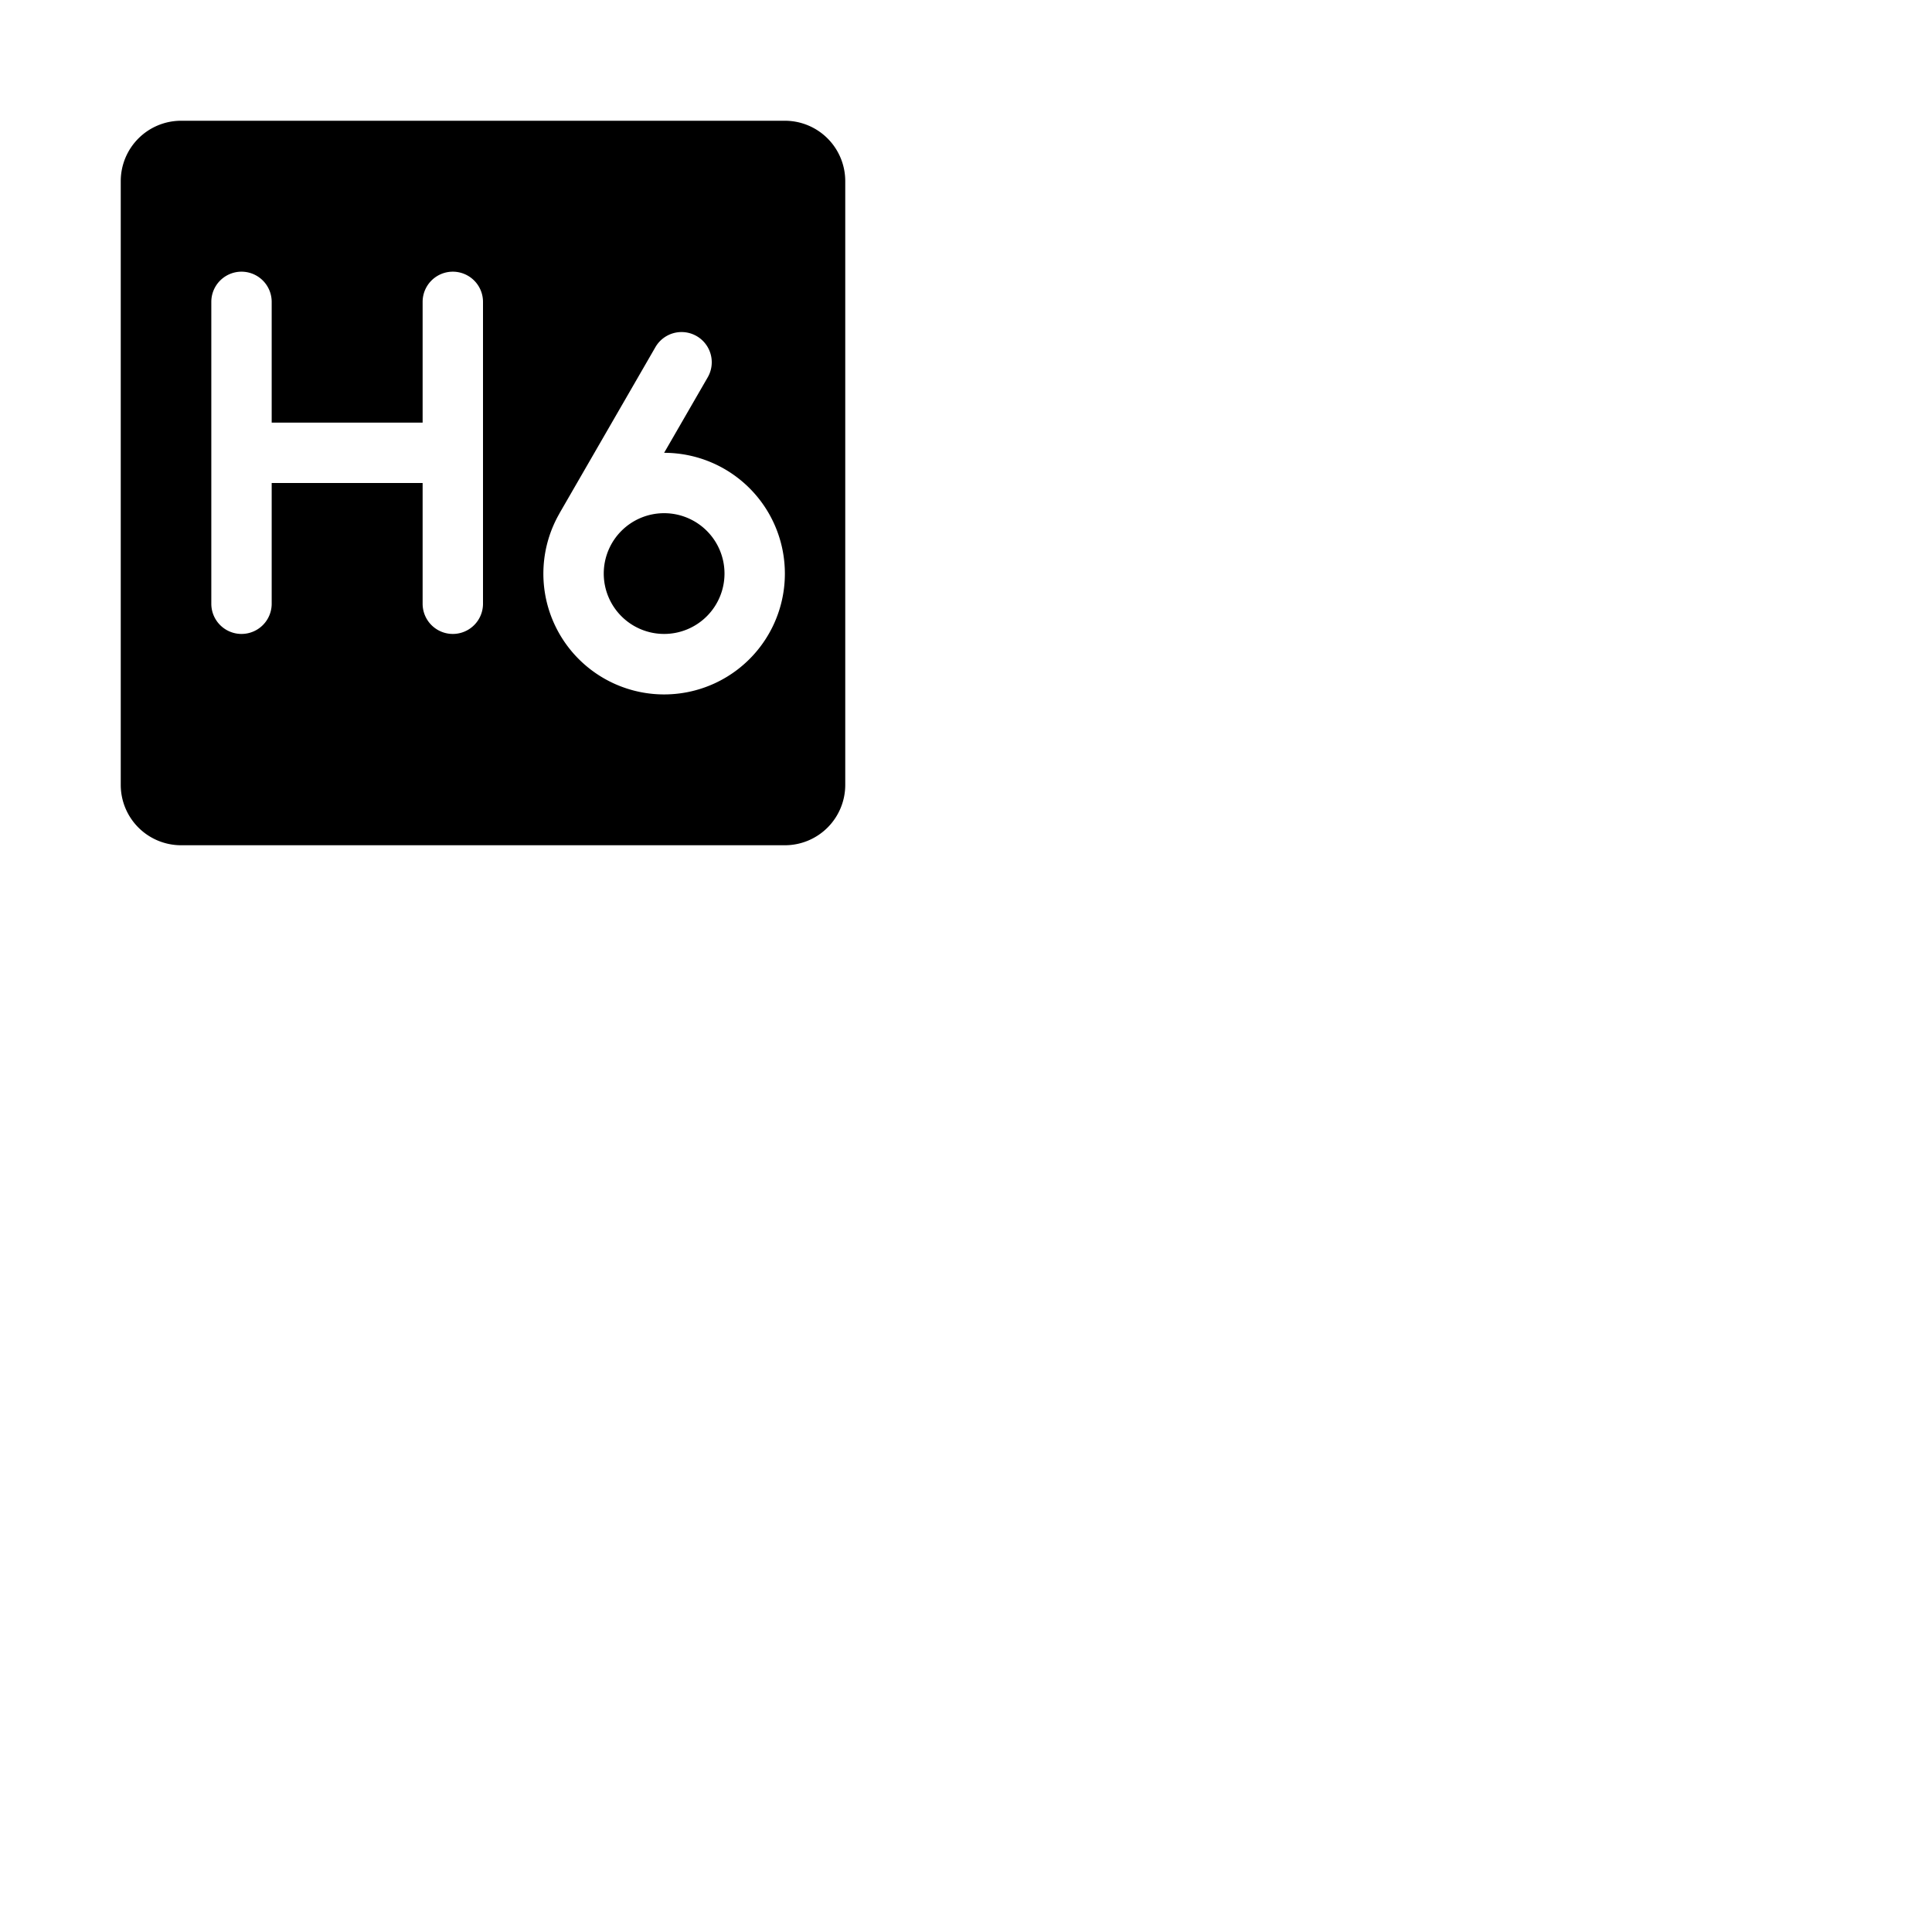 <svg xmlns="http://www.w3.org/2000/svg" version="1.1" viewBox="0 0 512 512" fill="currentColor"><path fill="currentColor" d="M192 152a16 16 0 1 1-16-16a16 16 0 0 1 16 16m32-104v160a16 16 0 0 1-16 16H48a16 16 0 0 1-16-16V48a16 16 0 0 1 16-16h160a16 16 0 0 1 16 16m-96 32a8 8 0 0 0-16 0v32H72V80a8 8 0 0 0-16 0v80a8 8 0 0 0 16 0v-32h40v32a8 8 0 0 0 16 0Zm80 72a32 32 0 0 0-32-32l11.55-20a8 8 0 0 0-13.86-8l-25.4 44l-.14.27A32 32 0 1 0 208 152"/></svg>